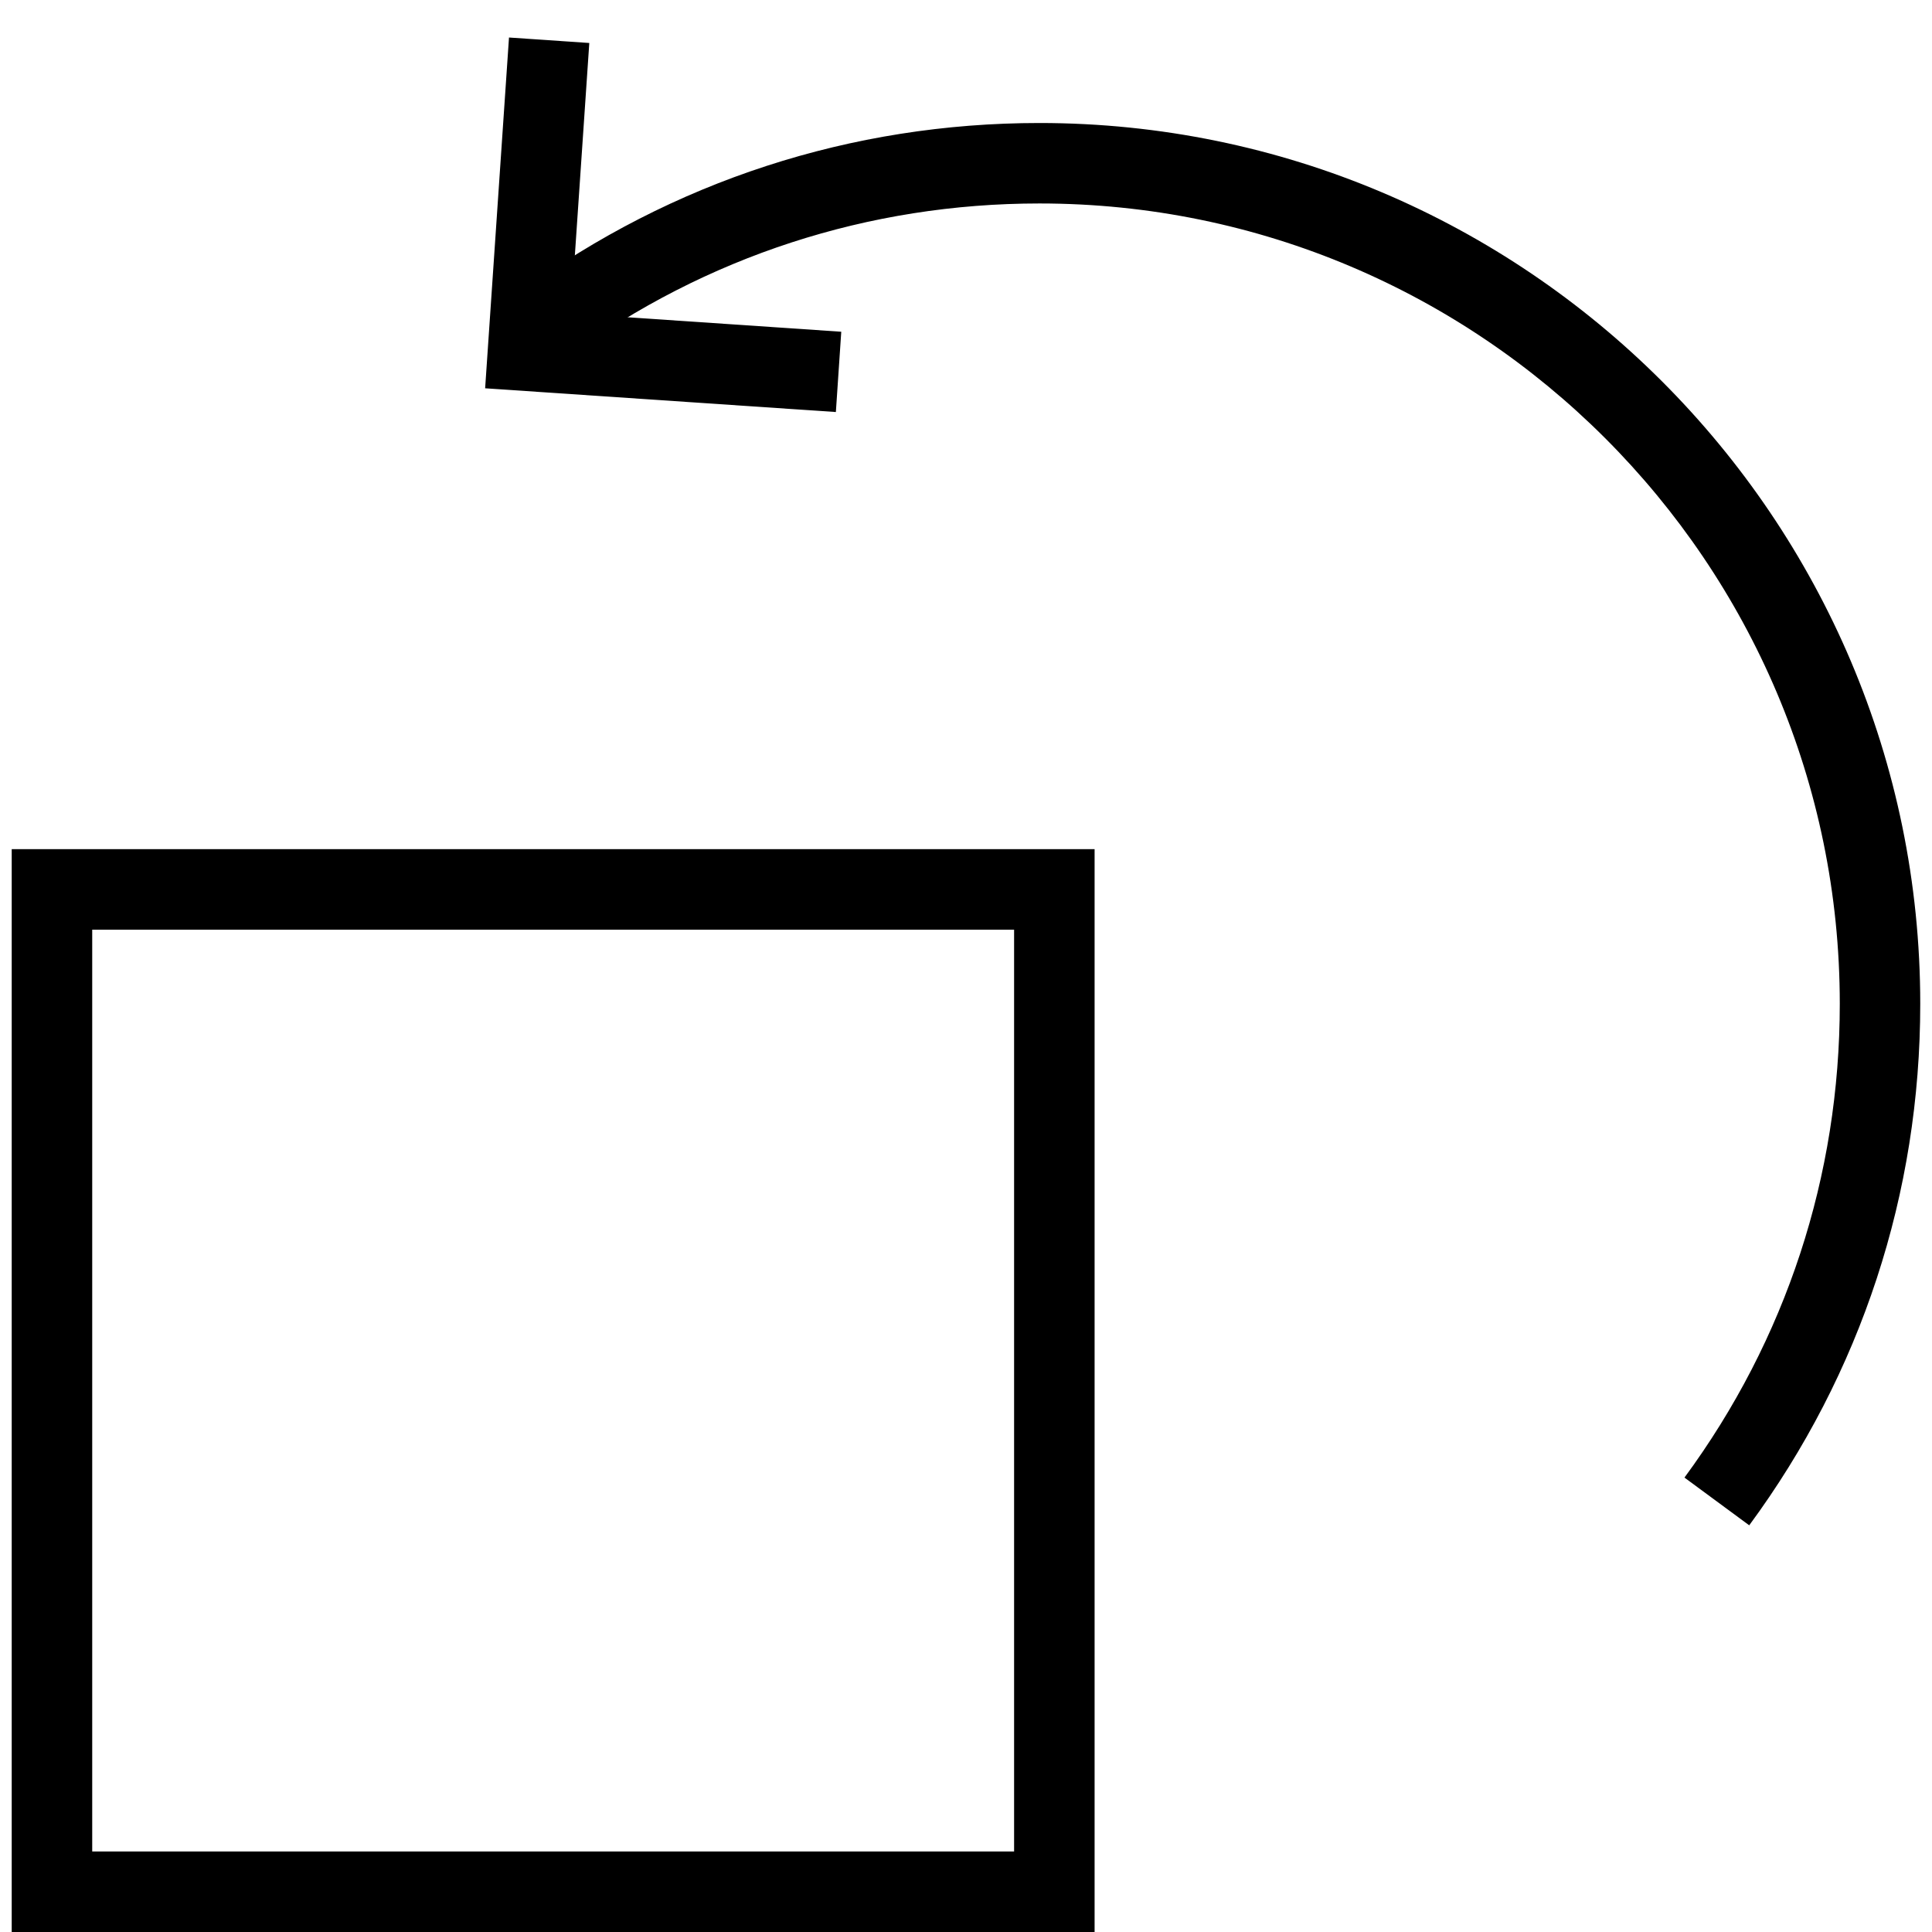<?xml version="1.0" encoding="utf-8"?>
<!-- Generator: Adobe Illustrator 16.0.0, SVG Export Plug-In . SVG Version: 6.00 Build 0)  -->
<!DOCTYPE svg PUBLIC "-//W3C//DTD SVG 1.1//EN" "http://www.w3.org/Graphics/SVG/1.1/DTD/svg11.dtd">
<svg version="1.1" id="Layer_1" xmlns="http://www.w3.org/2000/svg" xmlns:xlink="http://www.w3.org/1999/xlink" x="0px" y="0px"
	 width="48px" height="48px" viewBox="0 0 48 48" enable-background="new 0 0 48 48" xml:space="preserve">
<g>
	<path d="M27.195,48H0.291V21.097h26.904V48z M2.291,46h22.904V23.097H2.291V46z"/>
	<g>
		<polygon points="20.767,10.237 12.053,9.647 12.646,0.932 14.641,1.068 14.184,7.787 20.901,8.242 		"/>
		<path d="M43.459,37.896L41.85,36.71c2.524-3.428,3.859-7.498,3.859-11.771c0-10.964-8.92-19.884-19.884-19.884
			c-4.243,0-8.29,1.317-11.705,3.808l-1.179-1.615c3.759-2.743,8.214-4.192,12.883-4.192c12.066,0,21.884,9.817,21.884,21.884
			C47.709,29.642,46.239,34.122,43.459,37.896z"/>
	</g>
</g>
</svg>
